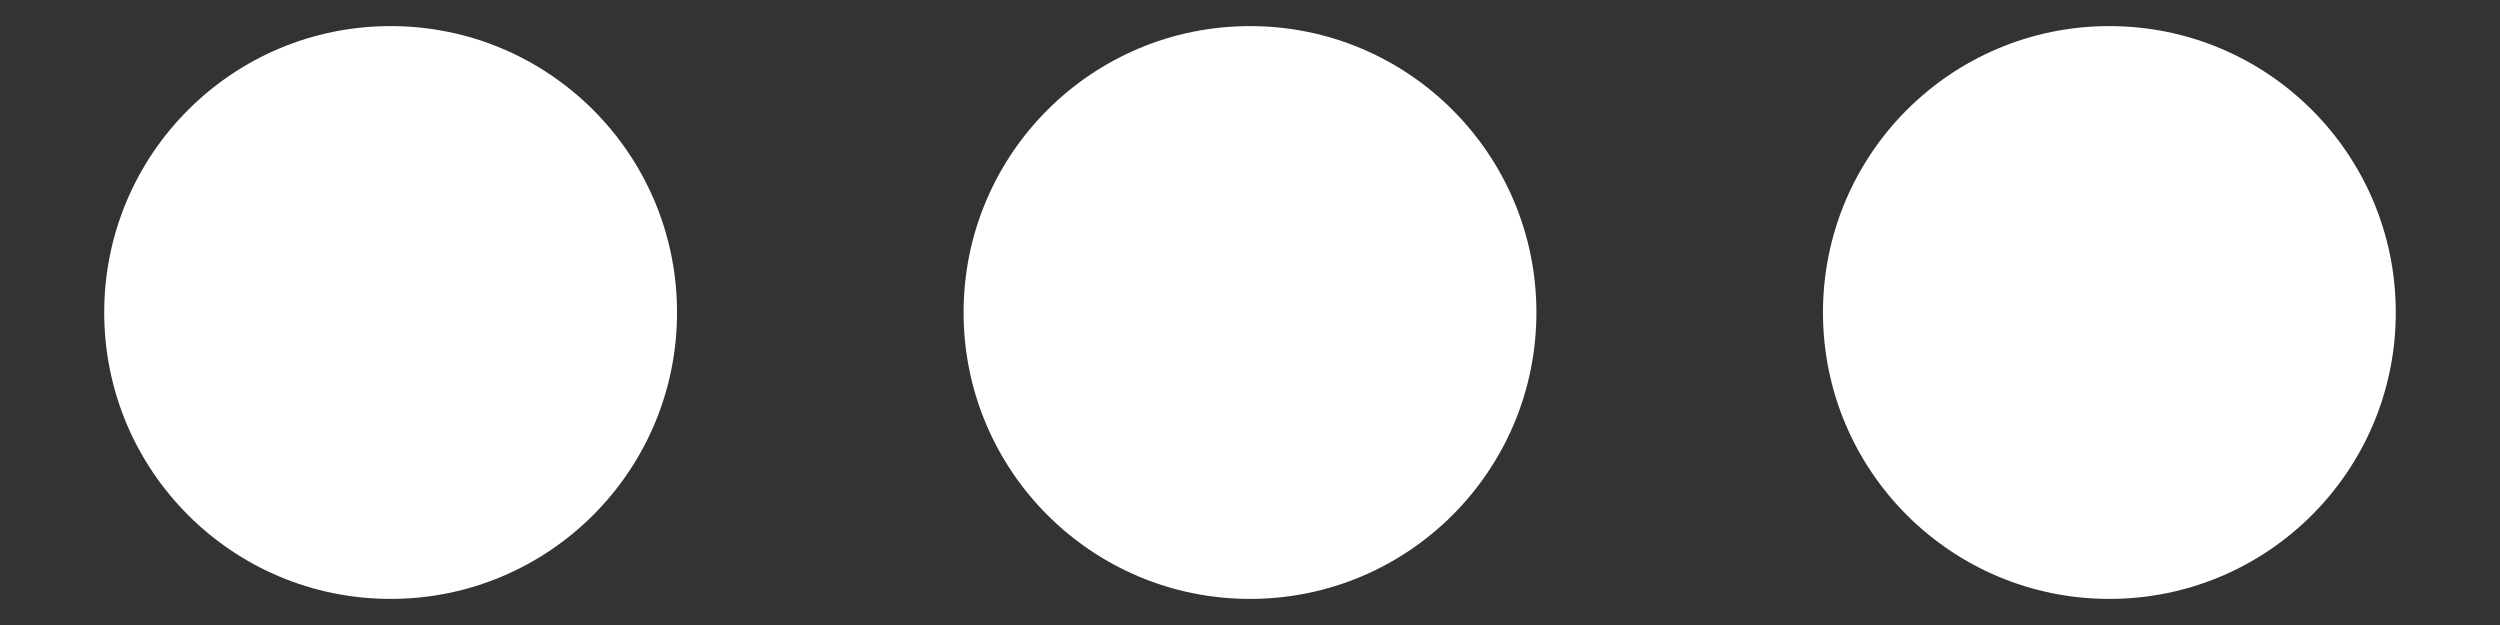 <svg xmlns="http://www.w3.org/2000/svg" width="16" height="4" viewBox="0 0 16 4">
    <rect x="0" y="0" width="16" height="4" fill="#333333" stroke="none"/>
    <g fill="none" fill-rule="evenodd">
        <g fill="#FFF">
            <g>
                <g>
                    <g>
                        <g>
                            <g>
                                <path d="M5.5 9.167c1.013 0 1.833.82 1.833 1.833s-.82 1.833-1.833 1.833-1.833-.82-1.833-1.833.82-1.833 1.833-1.833zm5.5 0c1.013 0 1.833.82 1.833 1.833s-.82 1.833-1.833 1.833-1.833-.82-1.833-1.833.82-1.833 1.833-1.833zm5.5 0c1.013 0 1.833.82 1.833 1.833s-.82 1.833-1.833 1.833-1.833-.82-1.833-1.833.82-1.833 1.833-1.833z" transform="translate(-1258 -1241) translate(100 773) translate(947 79) translate(118) translate(0 380) translate(90)"/>
                            </g>
                        </g>
                    </g>
                </g>
            </g>
        </g>
    </g>
</svg>
